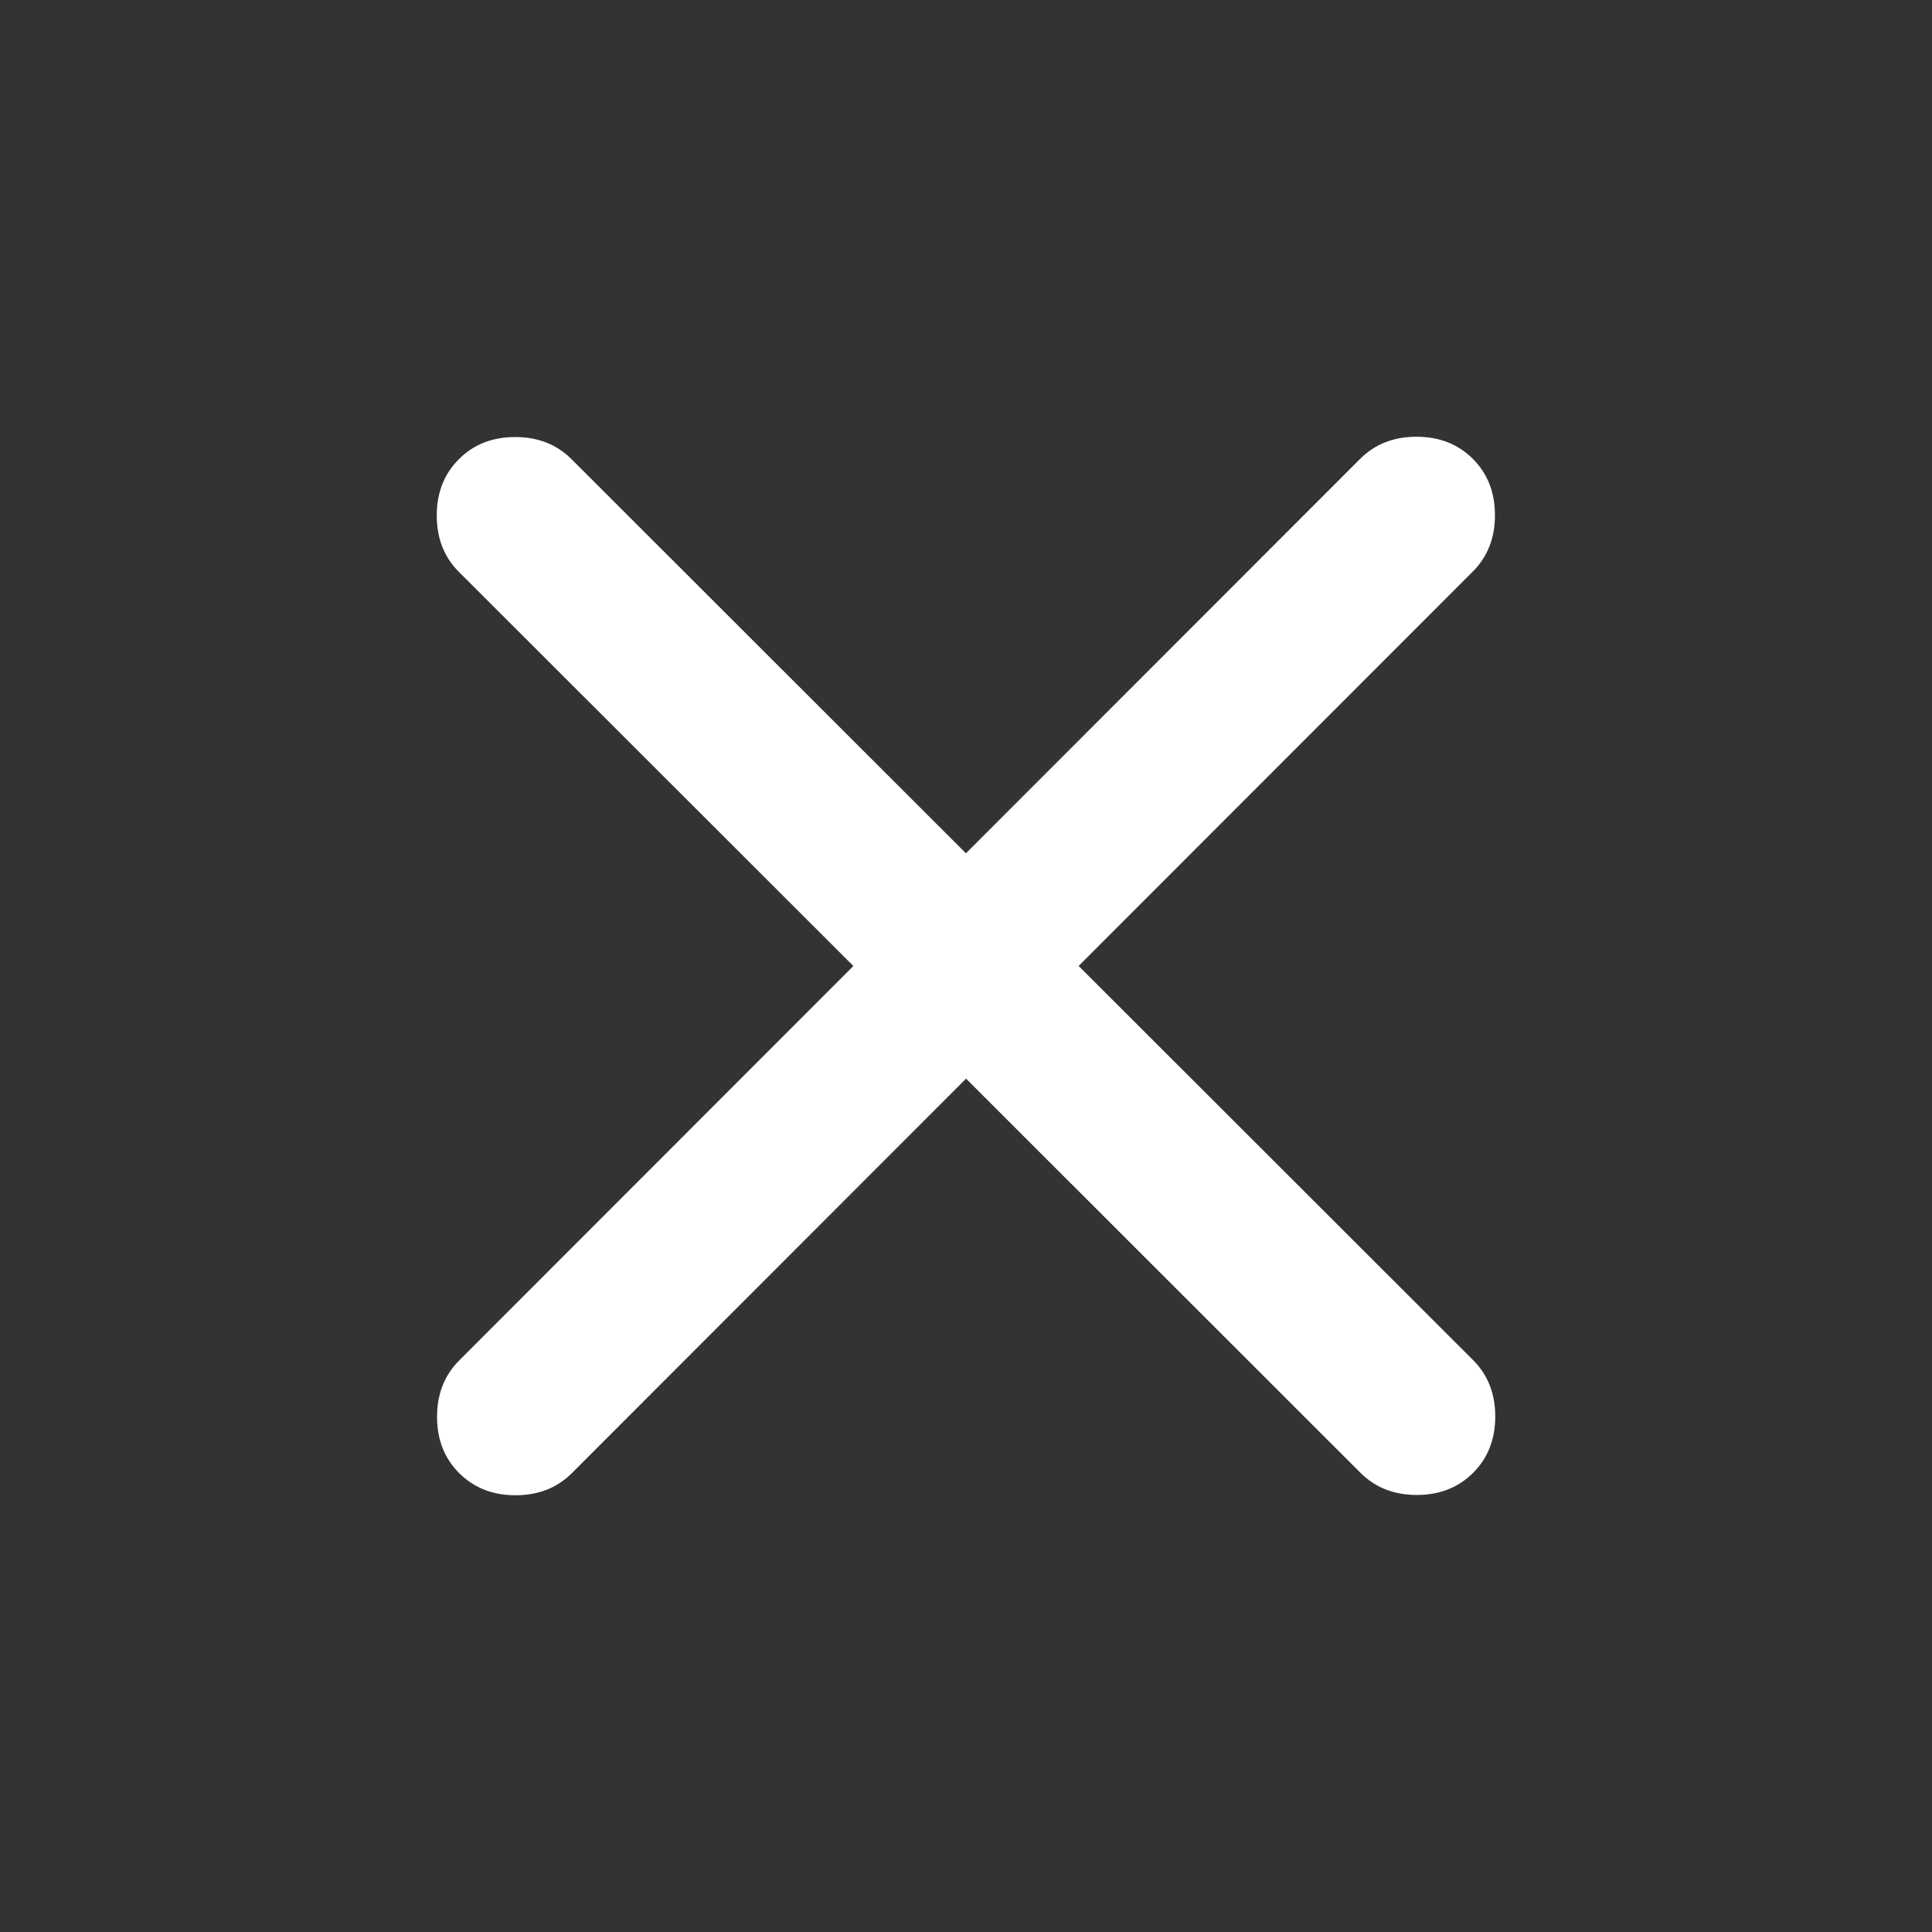 <svg width="33" height="33" viewBox="0 0 33 33" fill="none" xmlns="http://www.w3.org/2000/svg">
<rect x="0" y="0" width="33" height="33" fill="#333333" stroke="none"/>
<path d="M16.501 18.424L9.768 25.162C9.516 25.414 9.195 25.54 8.806 25.54C8.416 25.54 8.096 25.414 7.843 25.162C7.591 24.91 7.465 24.59 7.465 24.2C7.465 23.811 7.591 23.49 7.843 23.238L14.576 16.5L7.838 9.768C7.586 9.516 7.46 9.195 7.46 8.806C7.46 8.416 7.586 8.095 7.838 7.843C8.089 7.591 8.41 7.465 8.8 7.465C9.189 7.465 9.51 7.591 9.762 7.843L16.499 14.575L23.232 7.838C23.484 7.586 23.805 7.46 24.194 7.46C24.584 7.46 24.904 7.585 25.157 7.837C25.409 8.089 25.535 8.41 25.535 8.799C25.535 9.189 25.409 9.51 25.157 9.762L18.424 16.499L25.162 23.232C25.414 23.484 25.54 23.805 25.54 24.194C25.54 24.584 25.414 24.904 25.163 25.156C24.911 25.408 24.59 25.535 24.201 25.535C23.811 25.535 23.49 25.409 23.238 25.157L16.501 18.424Z" fill="white"/>
</svg>
